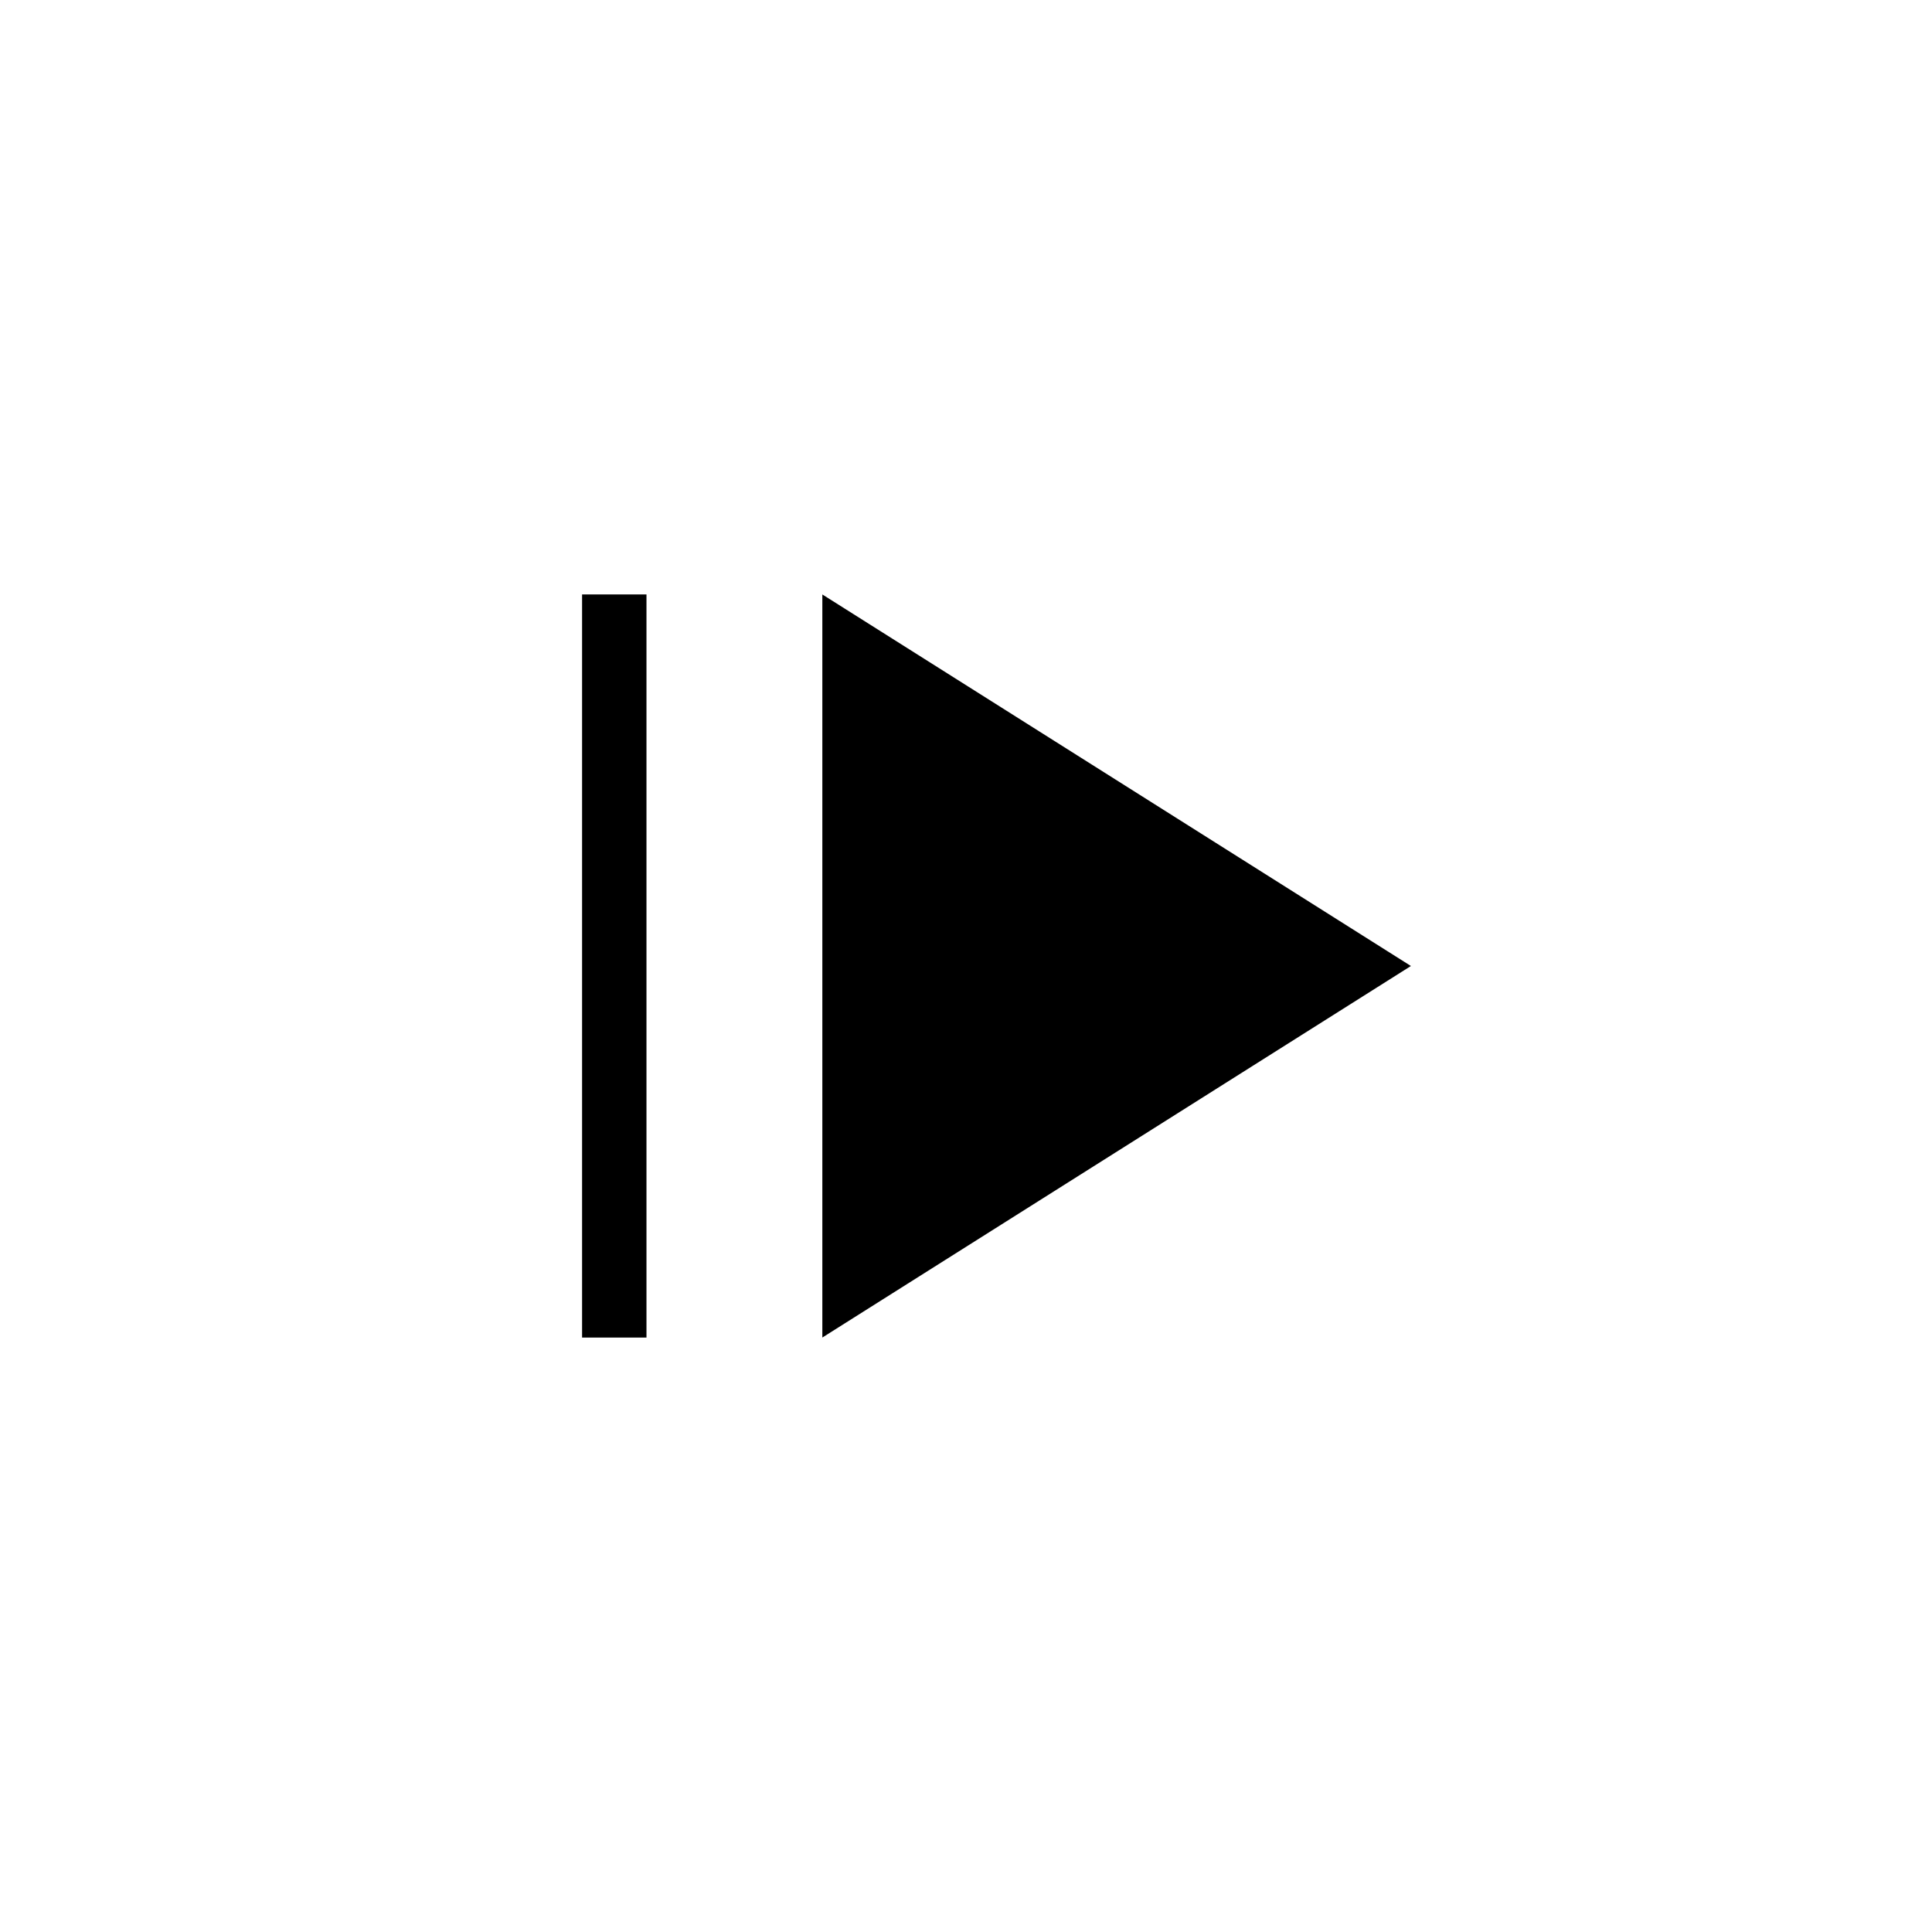 <svg xmlns="http://www.w3.org/2000/svg" height="20" viewBox="0 -960 960 960" width="20"><path d="M289.23-295.384v-369.232h32.001v369.232H289.23Zm119.385 0L701.077-480 408.615-664.616v369.232Z"/></svg>